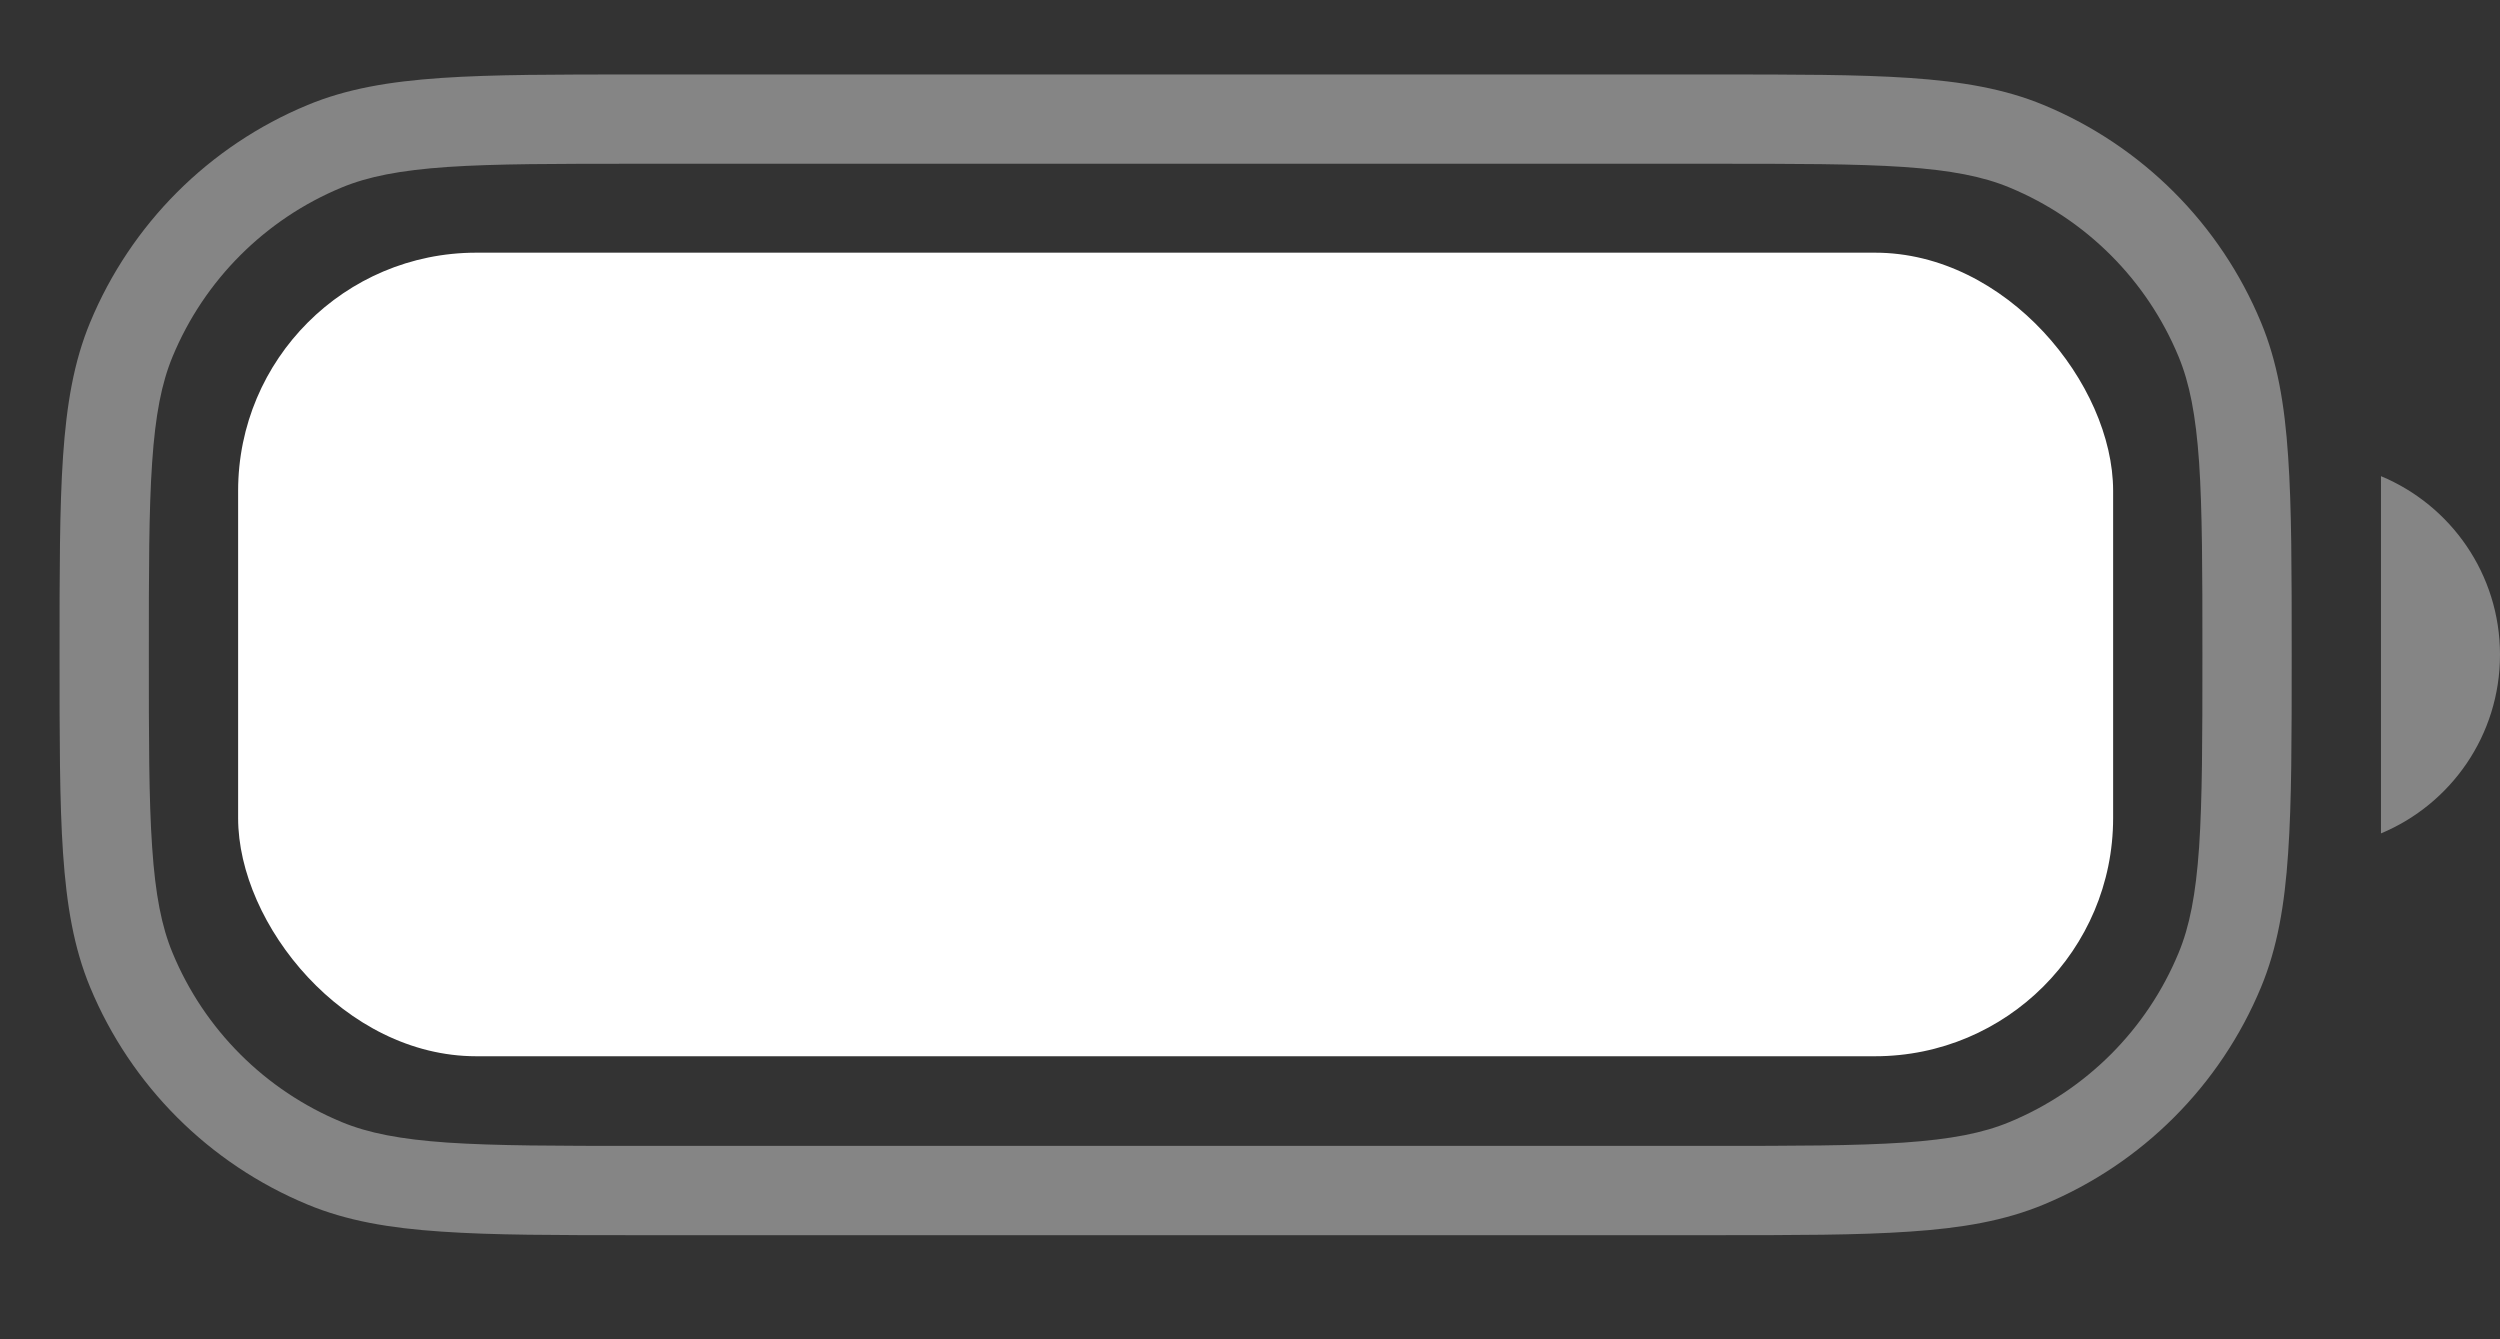 <svg width="28" height="15" viewBox="0 0 28 15" fill="none" xmlns="http://www.w3.org/2000/svg">
<rect x="0" y="0" width="28" height="15" fill="#333333" stroke="none"/>
<rect x="2.667" y="2.83" width="21" height="9" rx="2.667" fill="white"/>
<g opacity="0.4">
<path fill-rule="evenodd" clip-rule="evenodd" d="M19.185 0.834H7.148C6.232 0.834 5.519 0.834 4.944 0.873C4.361 0.913 3.883 0.994 3.445 1.176C2.342 1.633 1.466 2.509 1.009 3.612C0.827 4.05 0.746 4.528 0.706 5.111C0.667 5.686 0.667 6.399 0.667 7.315V7.352C0.667 8.268 0.667 8.981 0.706 9.556C0.746 10.139 0.827 10.617 1.009 11.056C1.466 12.158 2.342 13.034 3.445 13.491C3.883 13.673 4.361 13.755 4.944 13.794C5.519 13.834 6.232 13.834 7.148 13.834H19.185C20.101 13.834 20.814 13.834 21.389 13.794C21.973 13.755 22.45 13.673 22.889 13.491C23.991 13.034 24.867 12.158 25.324 11.056C25.506 10.617 25.588 10.139 25.627 9.556C25.667 8.981 25.667 8.268 25.667 7.352V7.315C25.667 6.399 25.667 5.686 25.627 5.111C25.588 4.528 25.506 4.05 25.324 3.612C24.867 2.509 23.991 1.633 22.889 1.176C22.45 0.994 21.973 0.913 21.389 0.873C20.814 0.834 20.101 0.834 19.185 0.834ZM3.827 2.1C4.124 1.977 4.48 1.907 5.012 1.87C5.549 1.834 6.228 1.834 7.167 1.834H19.167C20.105 1.834 20.784 1.834 21.321 1.87C21.854 1.907 22.21 1.977 22.506 2.1C23.364 2.455 24.045 3.137 24.4 3.994C24.523 4.291 24.593 4.647 24.63 5.179C24.666 5.716 24.667 6.395 24.667 7.334C24.667 8.272 24.666 8.951 24.63 9.488C24.593 10.021 24.523 10.377 24.4 10.673C24.045 11.531 23.364 12.212 22.506 12.567C22.21 12.69 21.854 12.76 21.321 12.797C20.784 12.833 20.105 12.834 19.167 12.834H7.167C6.228 12.834 5.549 12.833 5.012 12.797C4.48 12.76 4.124 12.69 3.827 12.567C2.97 12.212 2.288 11.531 1.933 10.673C1.81 10.377 1.74 10.021 1.704 9.488C1.667 8.951 1.667 8.272 1.667 7.334C1.667 6.395 1.667 5.716 1.704 5.179C1.74 4.647 1.81 4.291 1.933 3.994C2.288 3.137 2.97 2.455 3.827 2.1Z" fill="white"/>
<path d="M26.667 5.333C27.45 5.659 28 6.432 28 7.333C28 8.235 27.45 9.008 26.667 9.334V5.333Z" fill="white"/>
</g>
</svg>

